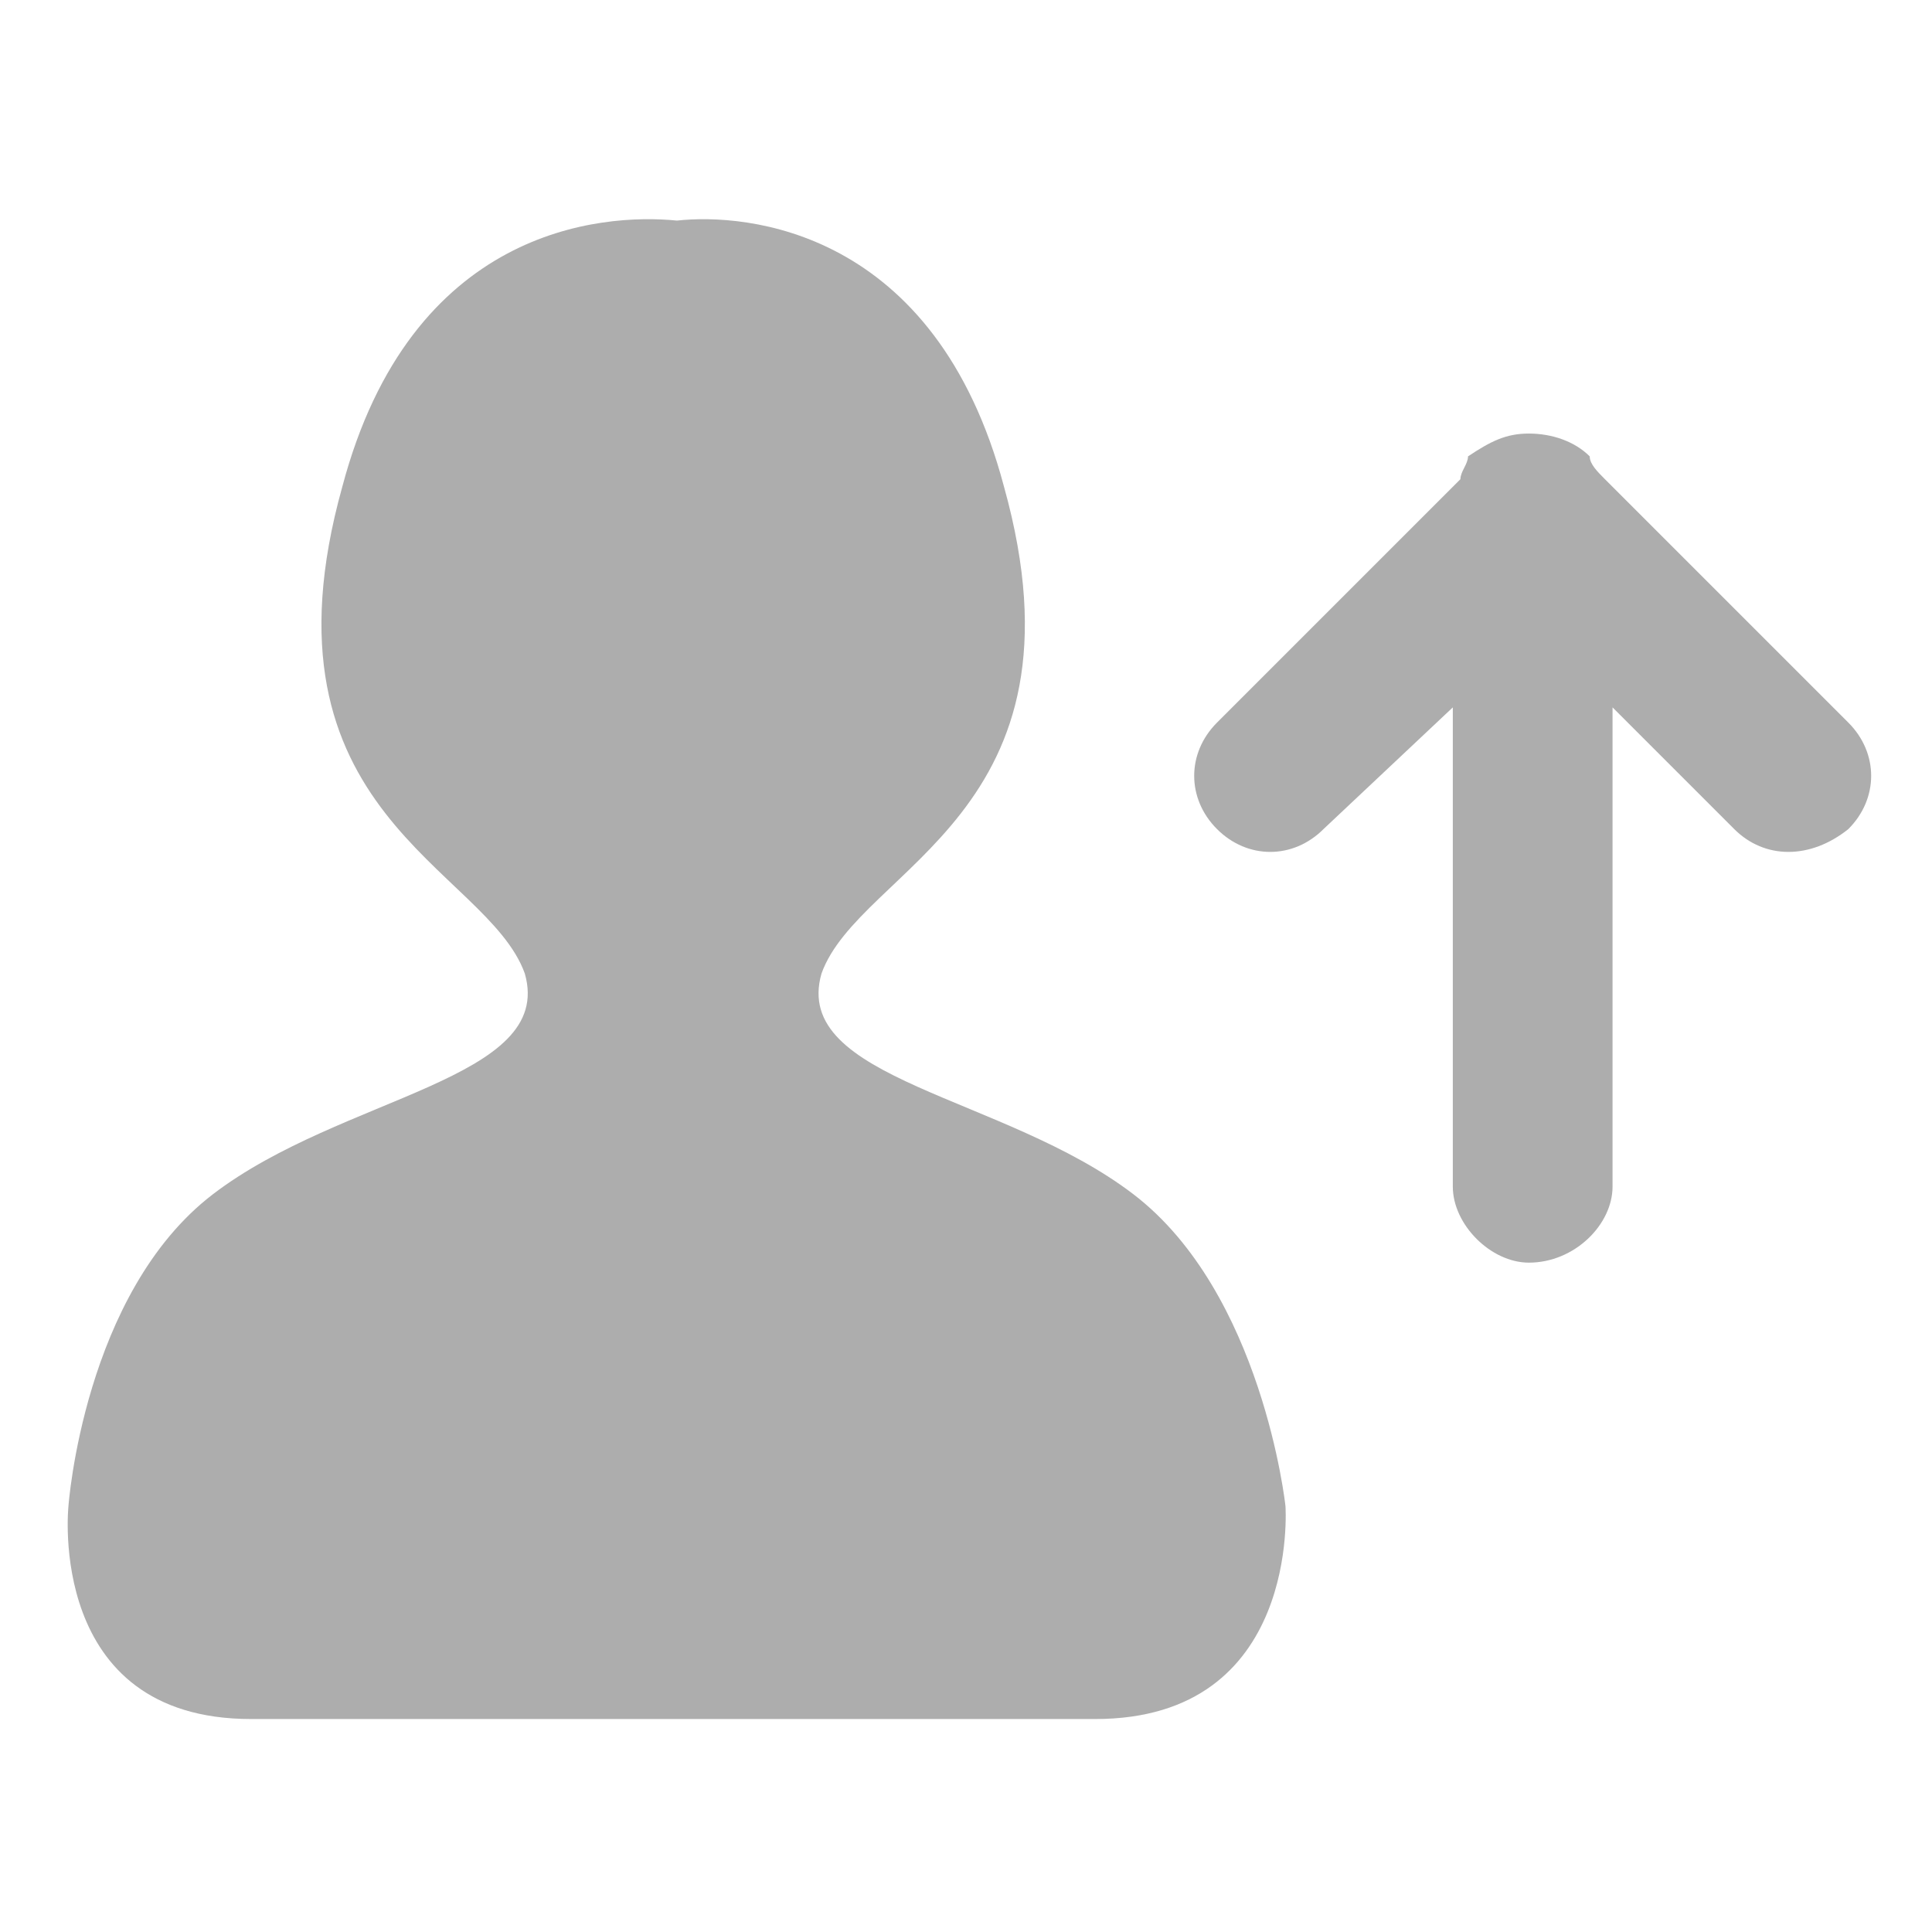 <?xml version="1.0" encoding="UTF-8"?>
<!DOCTYPE svg PUBLIC "-//W3C//DTD SVG 1.1//EN" "http://www.w3.org/Graphics/SVG/1.1/DTD/svg11.dtd">
<!-- Creator: CorelDRAW X6 -->
<svg xmlns="http://www.w3.org/2000/svg" xml:space="preserve" width="2.54mm" height="2.54mm" version="1.1" style="shape-rendering:geometricPrecision; text-rendering:geometricPrecision; image-rendering:optimizeQuality; fill-rule:evenodd; clip-rule:evenodd"
viewBox="0 0 254 254"
 xmlns:xlink="http://www.w3.org/1999/xlink">
 <defs>
  <style type="text/css">
   <![CDATA[
    .fil0 {fill:#ADADAD}
   ]]>
  </style>
 </defs>
 <g id="Слой_x0020_1">
  <path class="fil0" d="M144 226c27,0 25,-28 25,-28 0,0 -3,-28 -20,-41 -17,-13 -45,-15 -41,-29 5,-14 36,-21 24,-64 -9,-34 -34,-36 -43,-35 -10,-1 -35,1 -44,35 -12,43 19,50 24,64 4,14 -24,16 -41,29 -17,13 -19,41 -19,41 0,0 -3,28 24,28 38,0 73,0 111,0zm65 -166l0 0c-2,-2 -5,-3 -8,-3 -3,0 -5,1 -8,3l0 0c0,1 -1,2 -1,3l-32 32c-4,4 -4,10 0,14l0 0c4,4 10,4 14,0l17 -16 0 63c0,5 5,10 10,10l0 0c6,0 11,-5 11,-10l0 -63 16 16c4,4 10,4 15,0l0 0c4,-4 4,-10 0,-14l-32 -32c-1,-1 -2,-2 -2,-3z"/>
 </g>
</svg>
